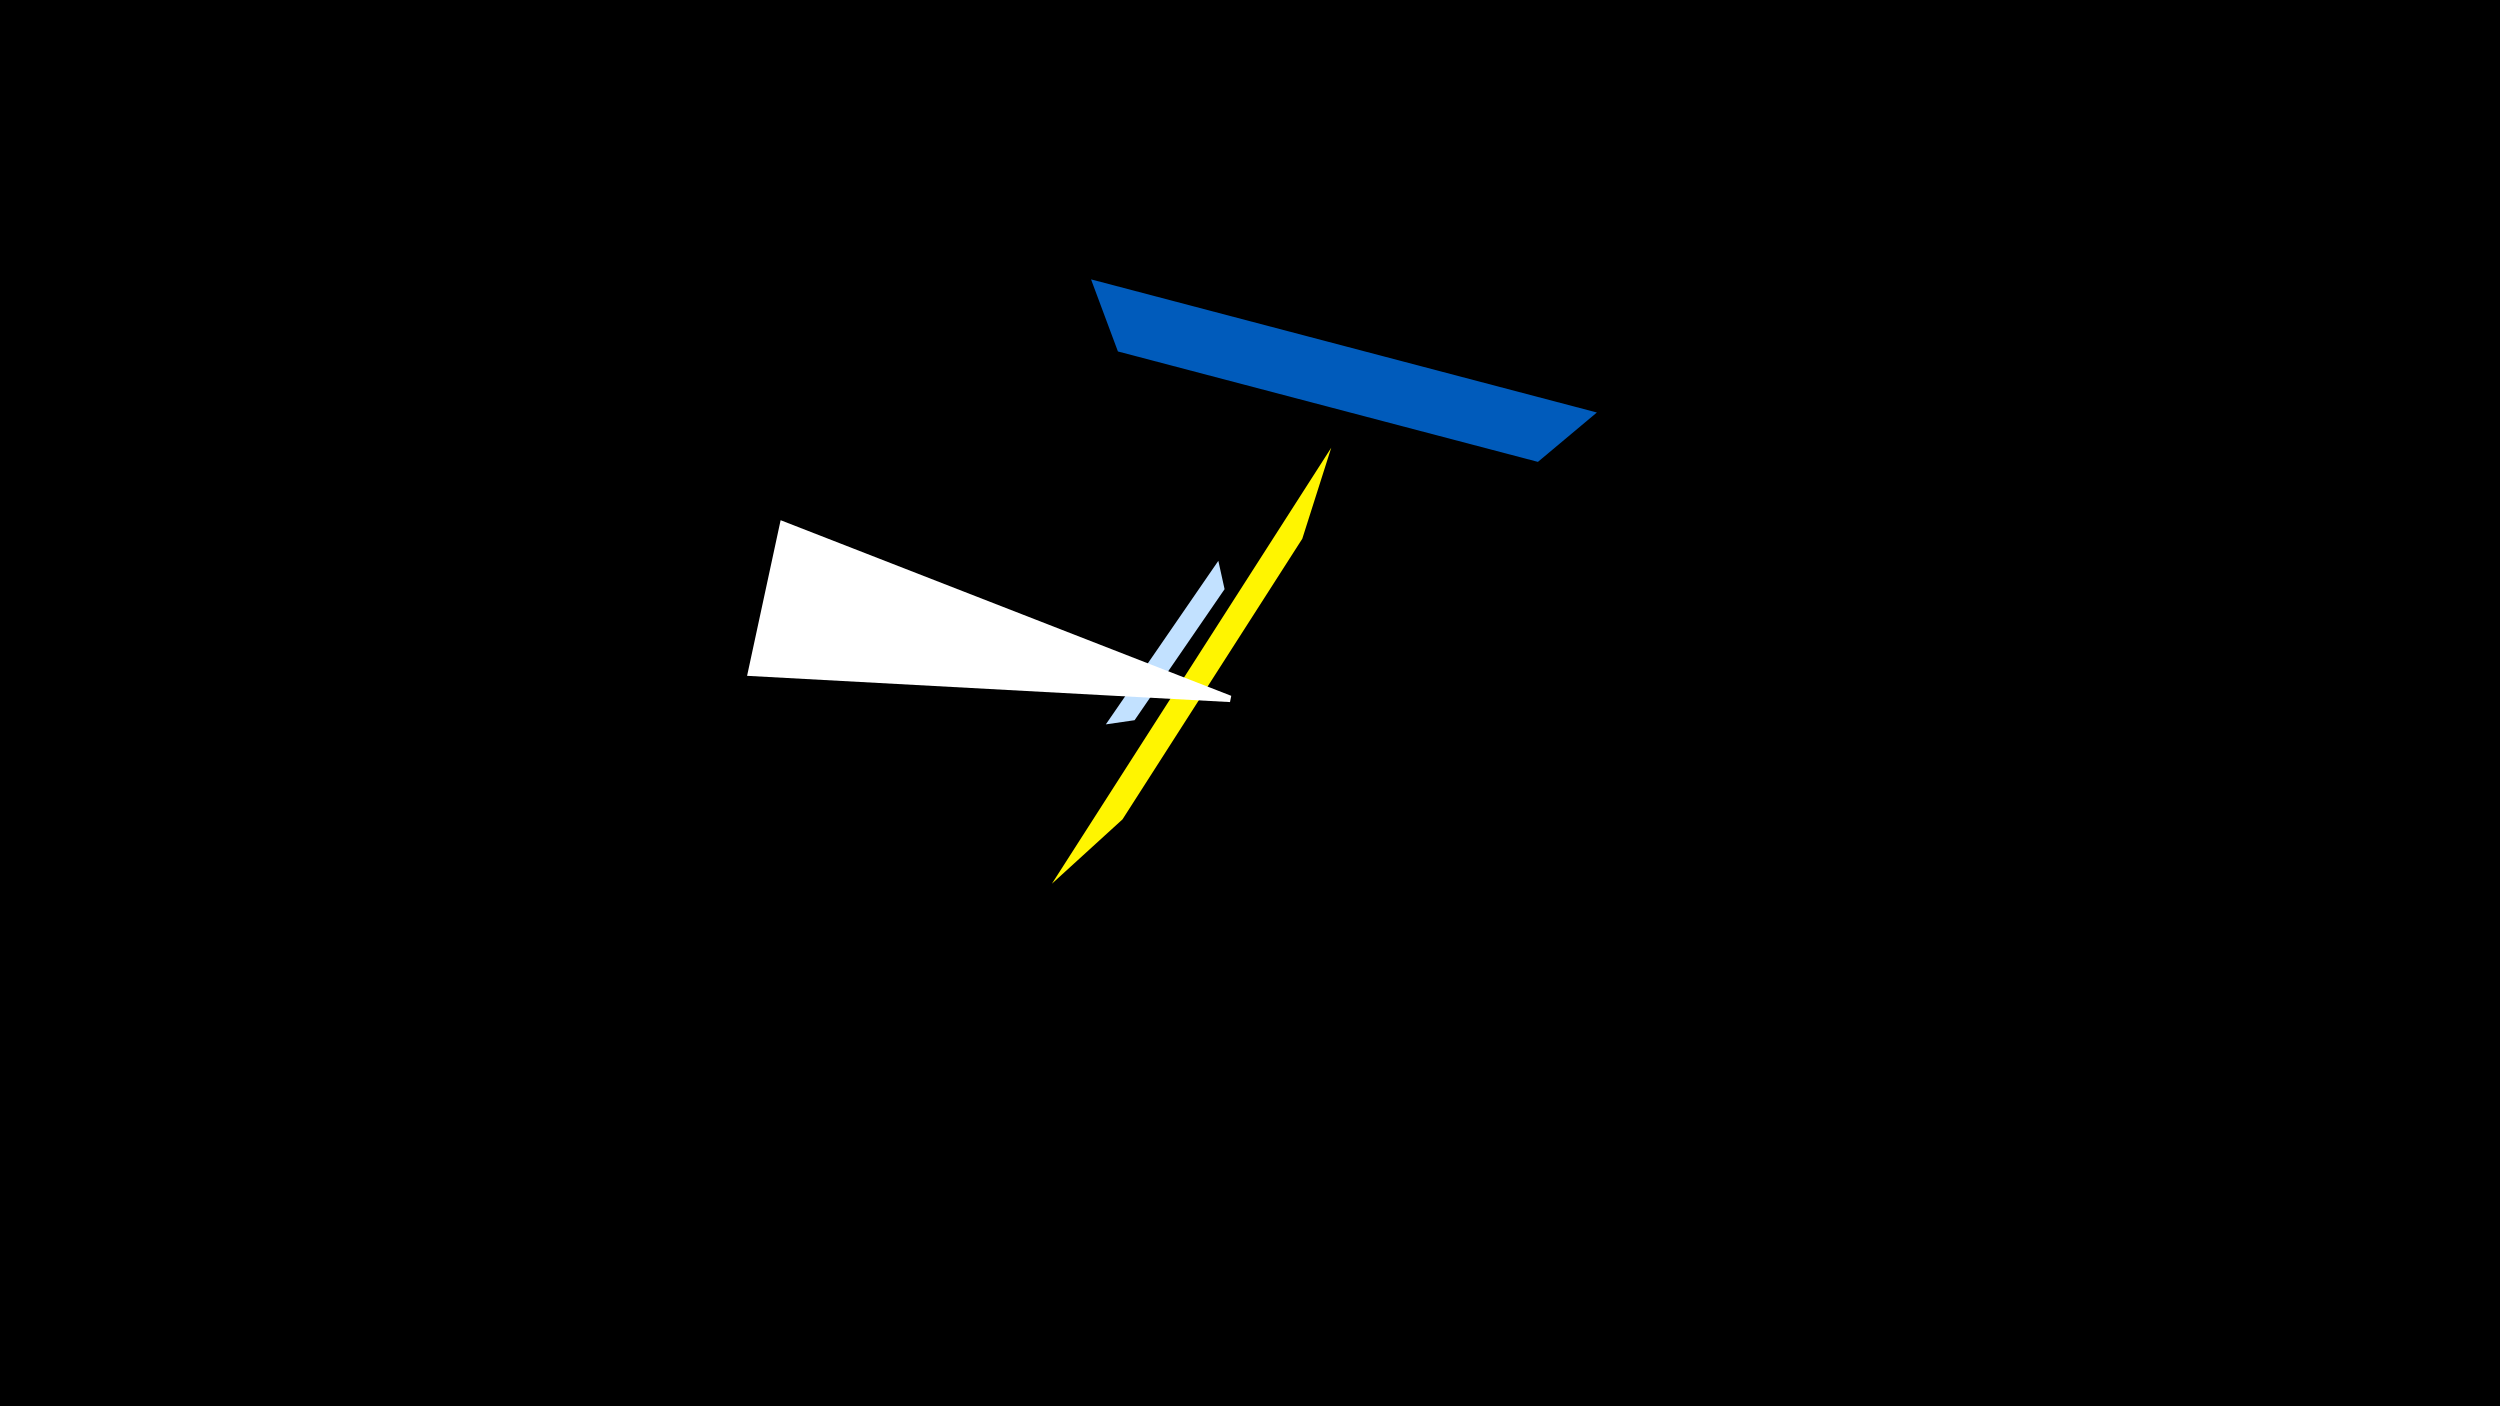 <svg width="1200" height="675" viewBox="-500 -500 1200 675" xmlns="http://www.w3.org/2000/svg"><title>19340</title><path d="M-500-500h1200v675h-1200z" fill="#000"/><path d="M139-285.1l-134.1 209.3 33.9-30.9 86.3-134.7z" fill="#fff500"/><path d="M30.8-152.3l54-78.5 3 13.6-43.2 62.9z" fill="#c2e1ff"/><path d="M23.7-365.9l242.8 63.9-28.3 23.7-201.6-53z" fill="#005bbb"/><path d="M-125.3-250.3l-16.1 74.7 231.8 12.6 0.6-3z" fill="#fff"/></svg>